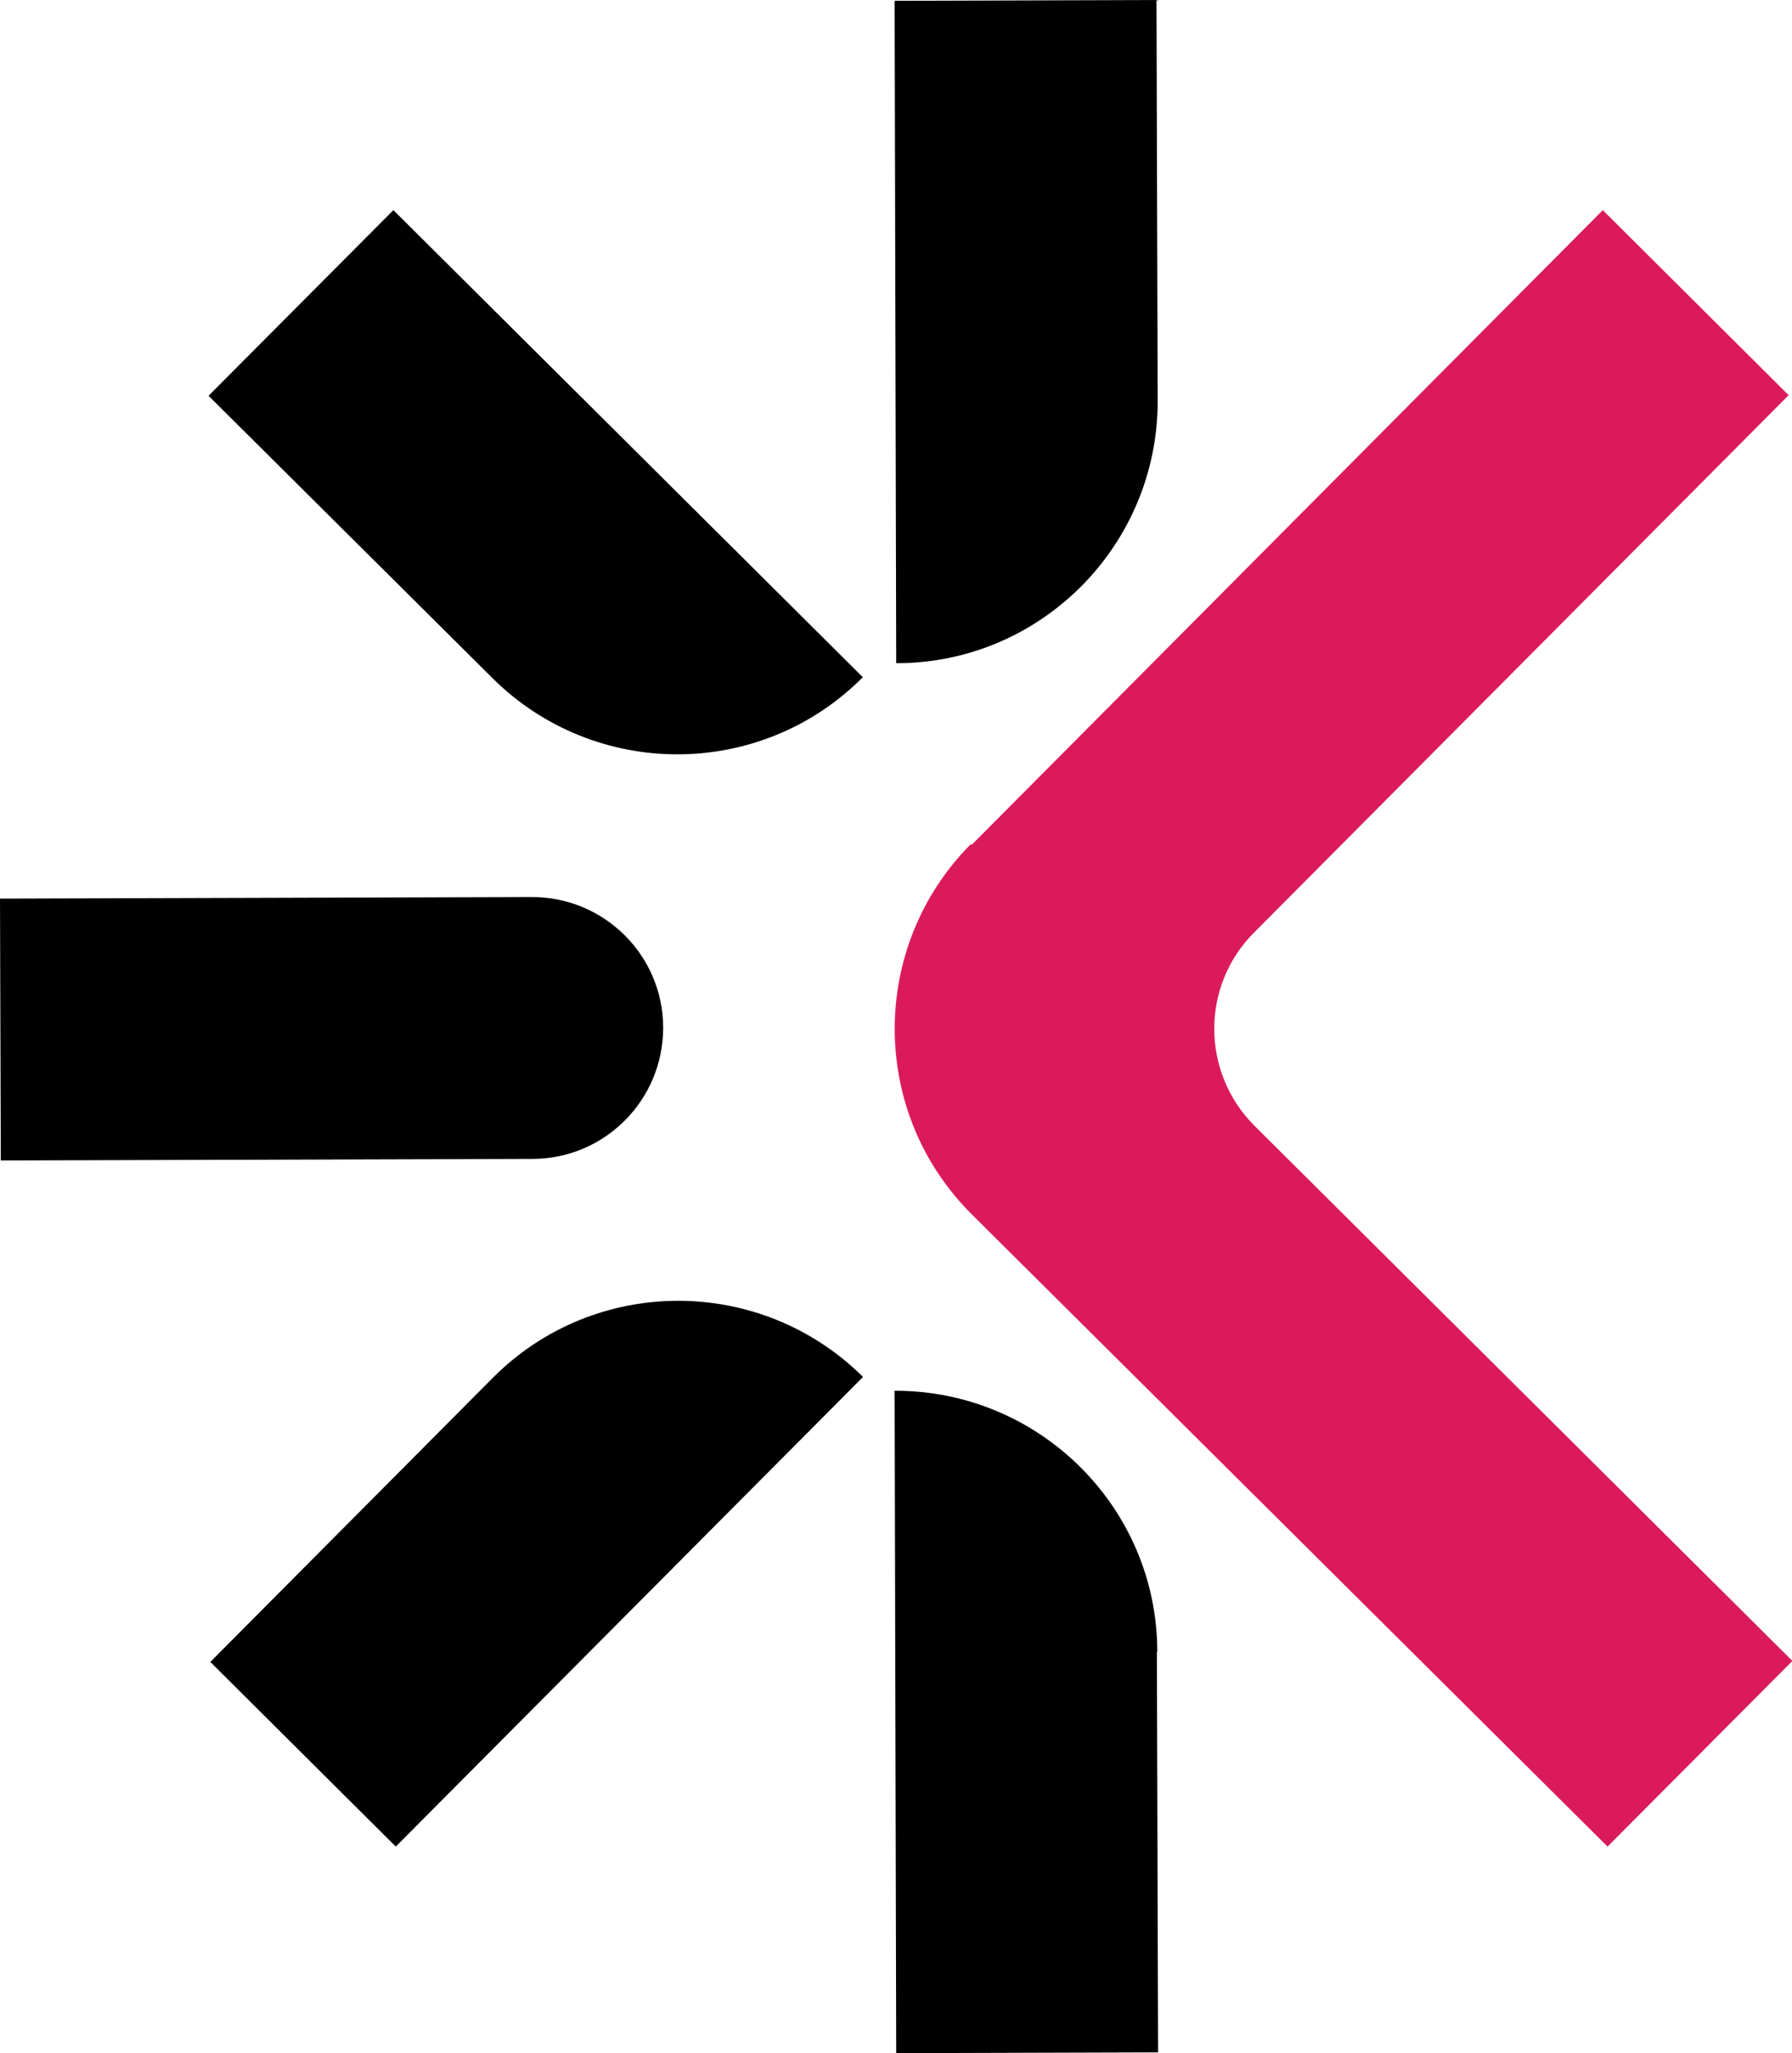 <?xml version="1.0" encoding="UTF-8"?>
<svg id="Layer_2" data-name="Layer 2" xmlns="http://www.w3.org/2000/svg" viewBox="0 0 45.37 51.98">
  <defs>
    <style>
      .cls-1 {
        fill: #db1a5c;
      }
    </style>
  </defs>
  <g id="Layer_1-2" data-name="Layer 1">
    <g>
      <g>
        <path d="M5.32,42.07l4.7,4.68,11.83-11.89h0c-2.6-2.58-6.8-2.57-9.38.03l-7.15,7.19Z"/>
        <path d="M13.46,22.71l-13.46.04.02,6.63,13.46-.04c1.83,0,3.31-1.49,3.31-3.32h0c0-1.83-1.49-3.31-3.32-3.31Z"/>
        <path d="M21.85,17.15L9.96,5.32l-4.68,4.7,7.19,7.15c2.6,2.58,6.8,2.57,9.38-.03h0Z"/>
        <path d="M29.3,41.82c0-3.66-2.99-6.62-6.65-6.61h0l.04,16.77,6.63-.02-.03-10.14Z"/>
        <path d="M22.7,16.79c3.66,0,6.62-2.99,6.61-6.65l-.03-10.14-6.63.02.04,16.77h0Z"/>
      </g>
      <path class="cls-1" d="M45.28,10l-4.7-4.68-15.98,16.07-.02-.02h0c-2.58,2.6-2.57,6.8.03,9.38l16.09,16,4.68-4.7-13.62-13.55c-1.35-1.35-1.36-3.54-.01-4.89l13.55-13.62Z"/>
    </g>
  </g>
</svg>